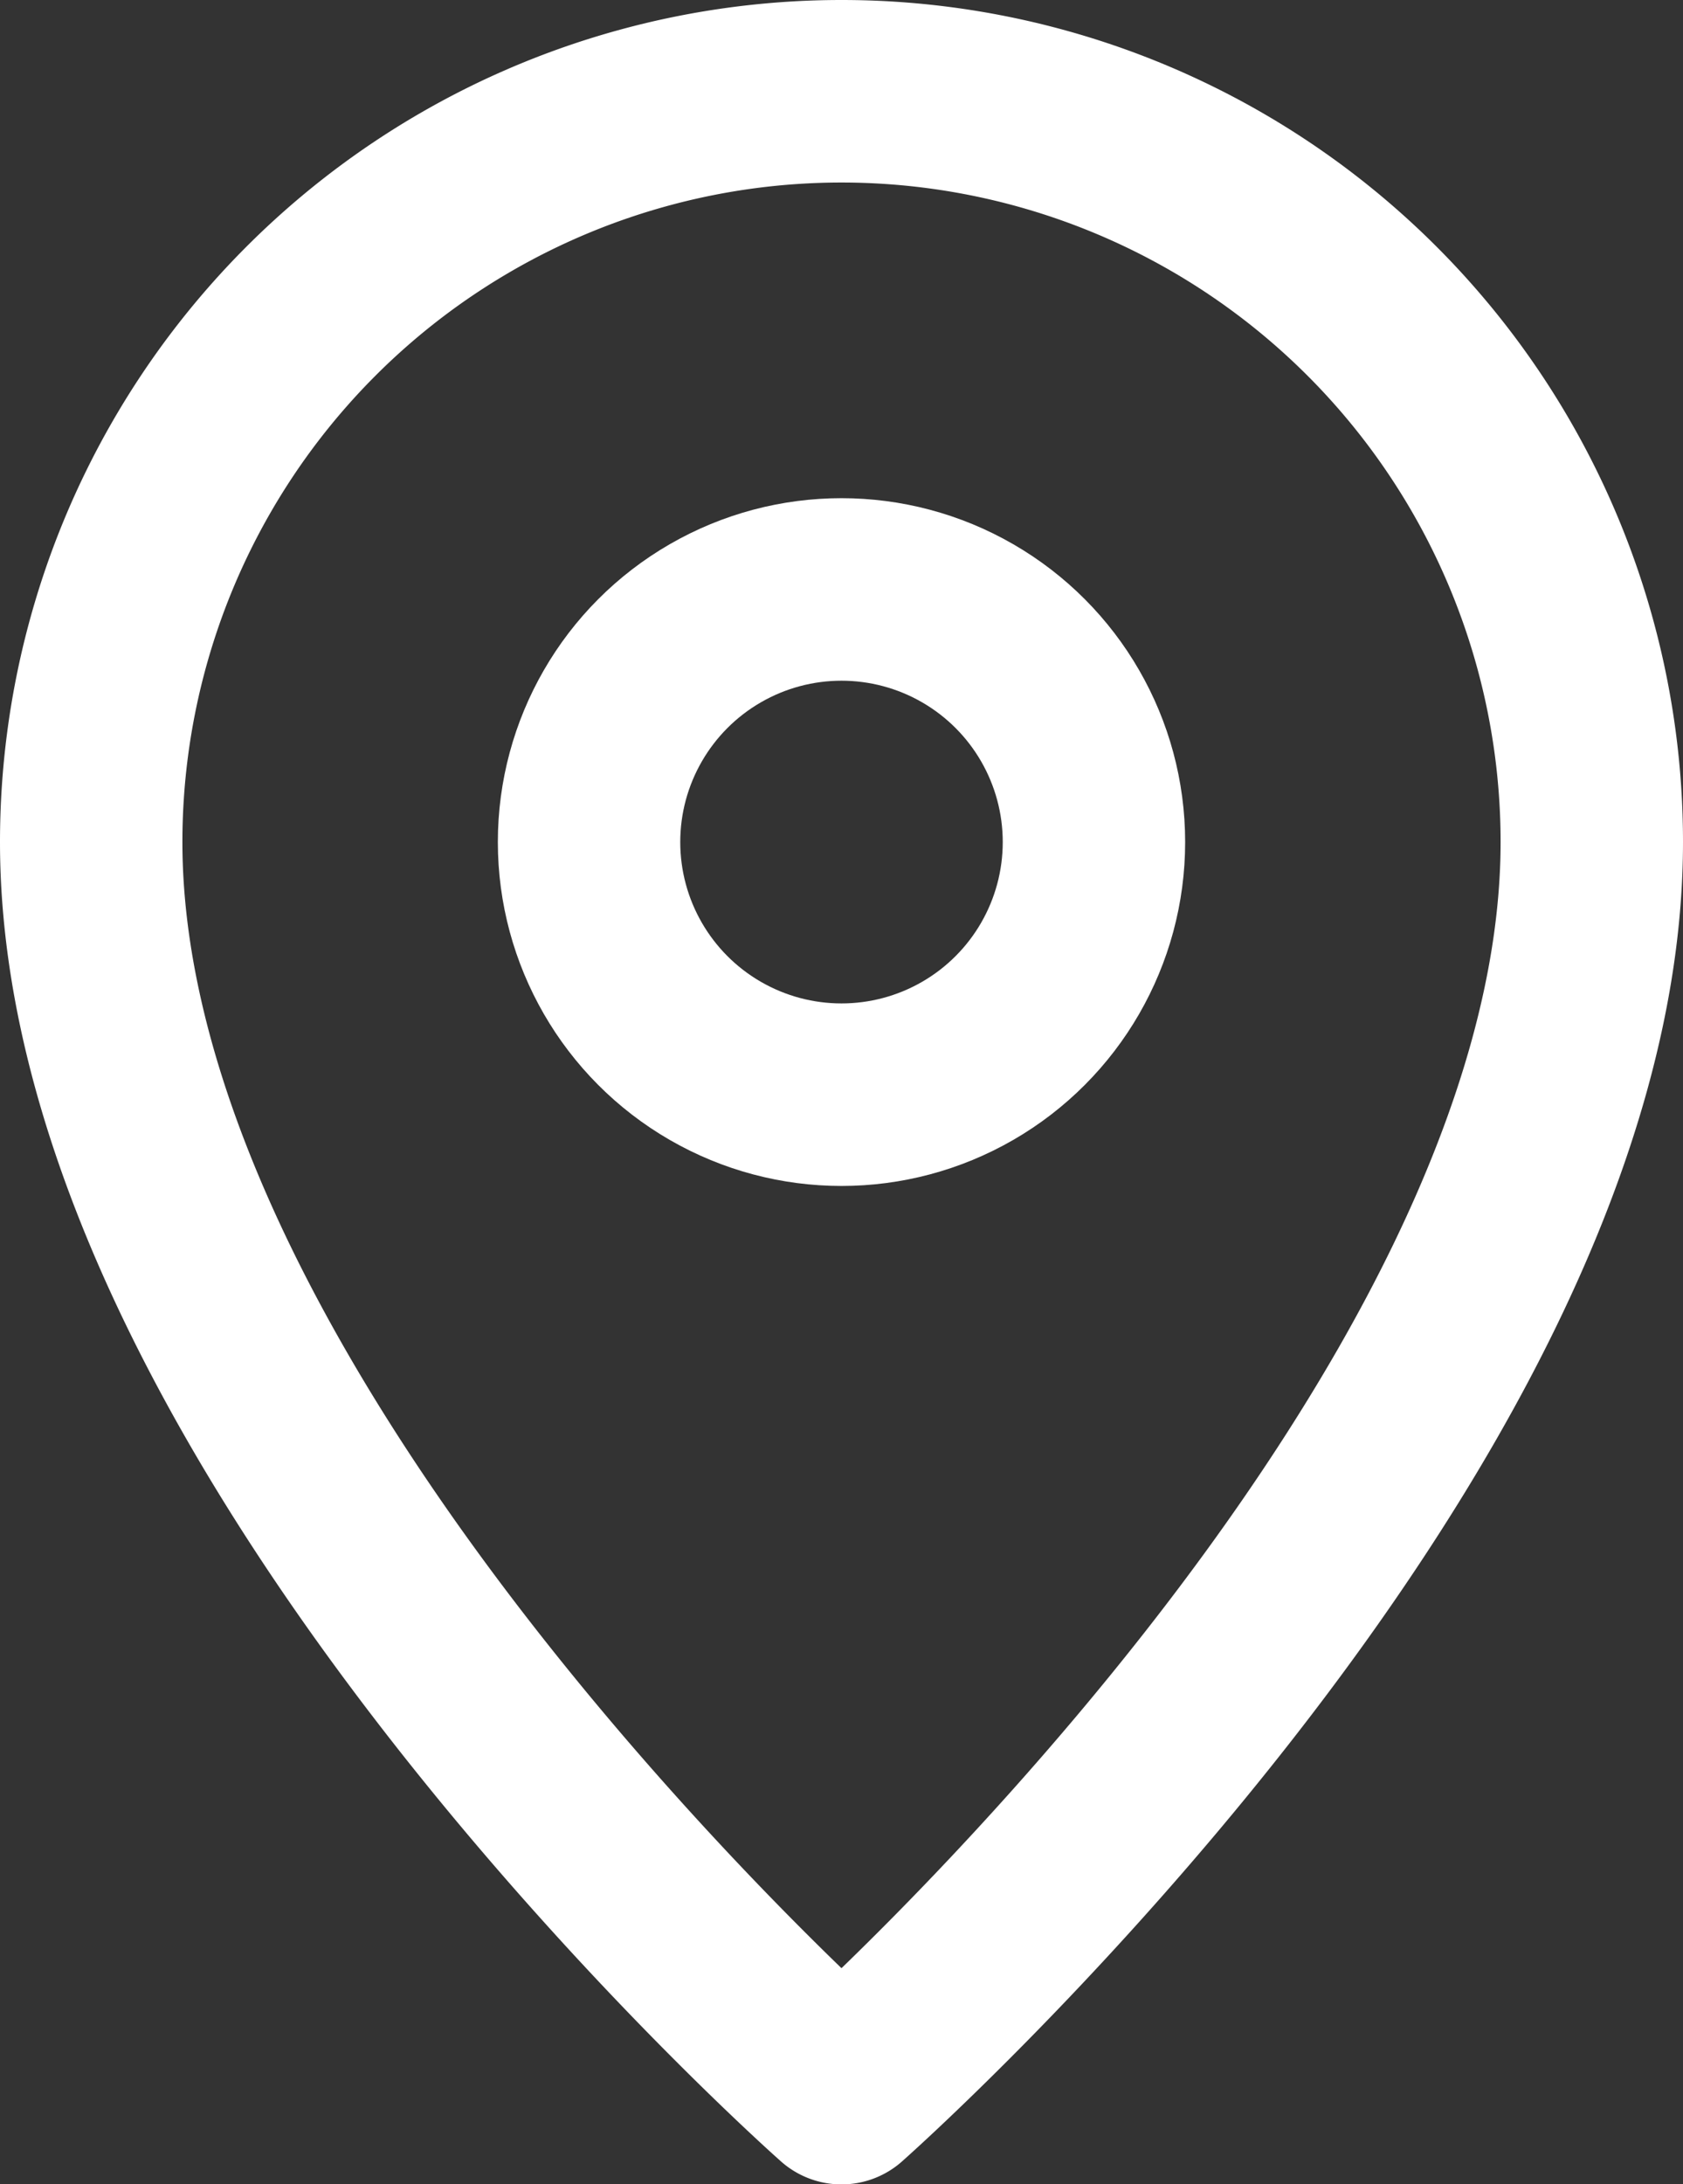 <svg xmlns="http://www.w3.org/2000/svg" width="13.84" height="17.95" viewBox="0 0 13.84 17.95">
  <rect x="0" y="0" width="13.84" height="17.95" fill="#333333" stroke="none"/>
  <g id="그룹_1790" data-name="그룹 1790" transform="translate(0.75 0.75)">
    <path id="패스_19594" data-name="패스 19594" d="M593.867,315.308a6.17,6.17,0,0,1,6.17,6.17c0,4.837-6.17,10.281-6.17,10.281s-6.17-5.443-6.17-10.281A6.17,6.17,0,0,1,593.867,315.308Z" transform="translate(-587.697 -315.308)" fill="none" stroke="#fff" stroke-linecap="round" stroke-linejoin="round" stroke-width="1.5"/>
    <ellipse id="타원_19" data-name="타원 19" cx="2.076" cy="2.076" rx="2.076" ry="2.076" transform="translate(4.094 4.094)" fill="none" stroke="#fff" stroke-linecap="round" stroke-linejoin="round" stroke-width="1.5"/>
  </g>
</svg>
